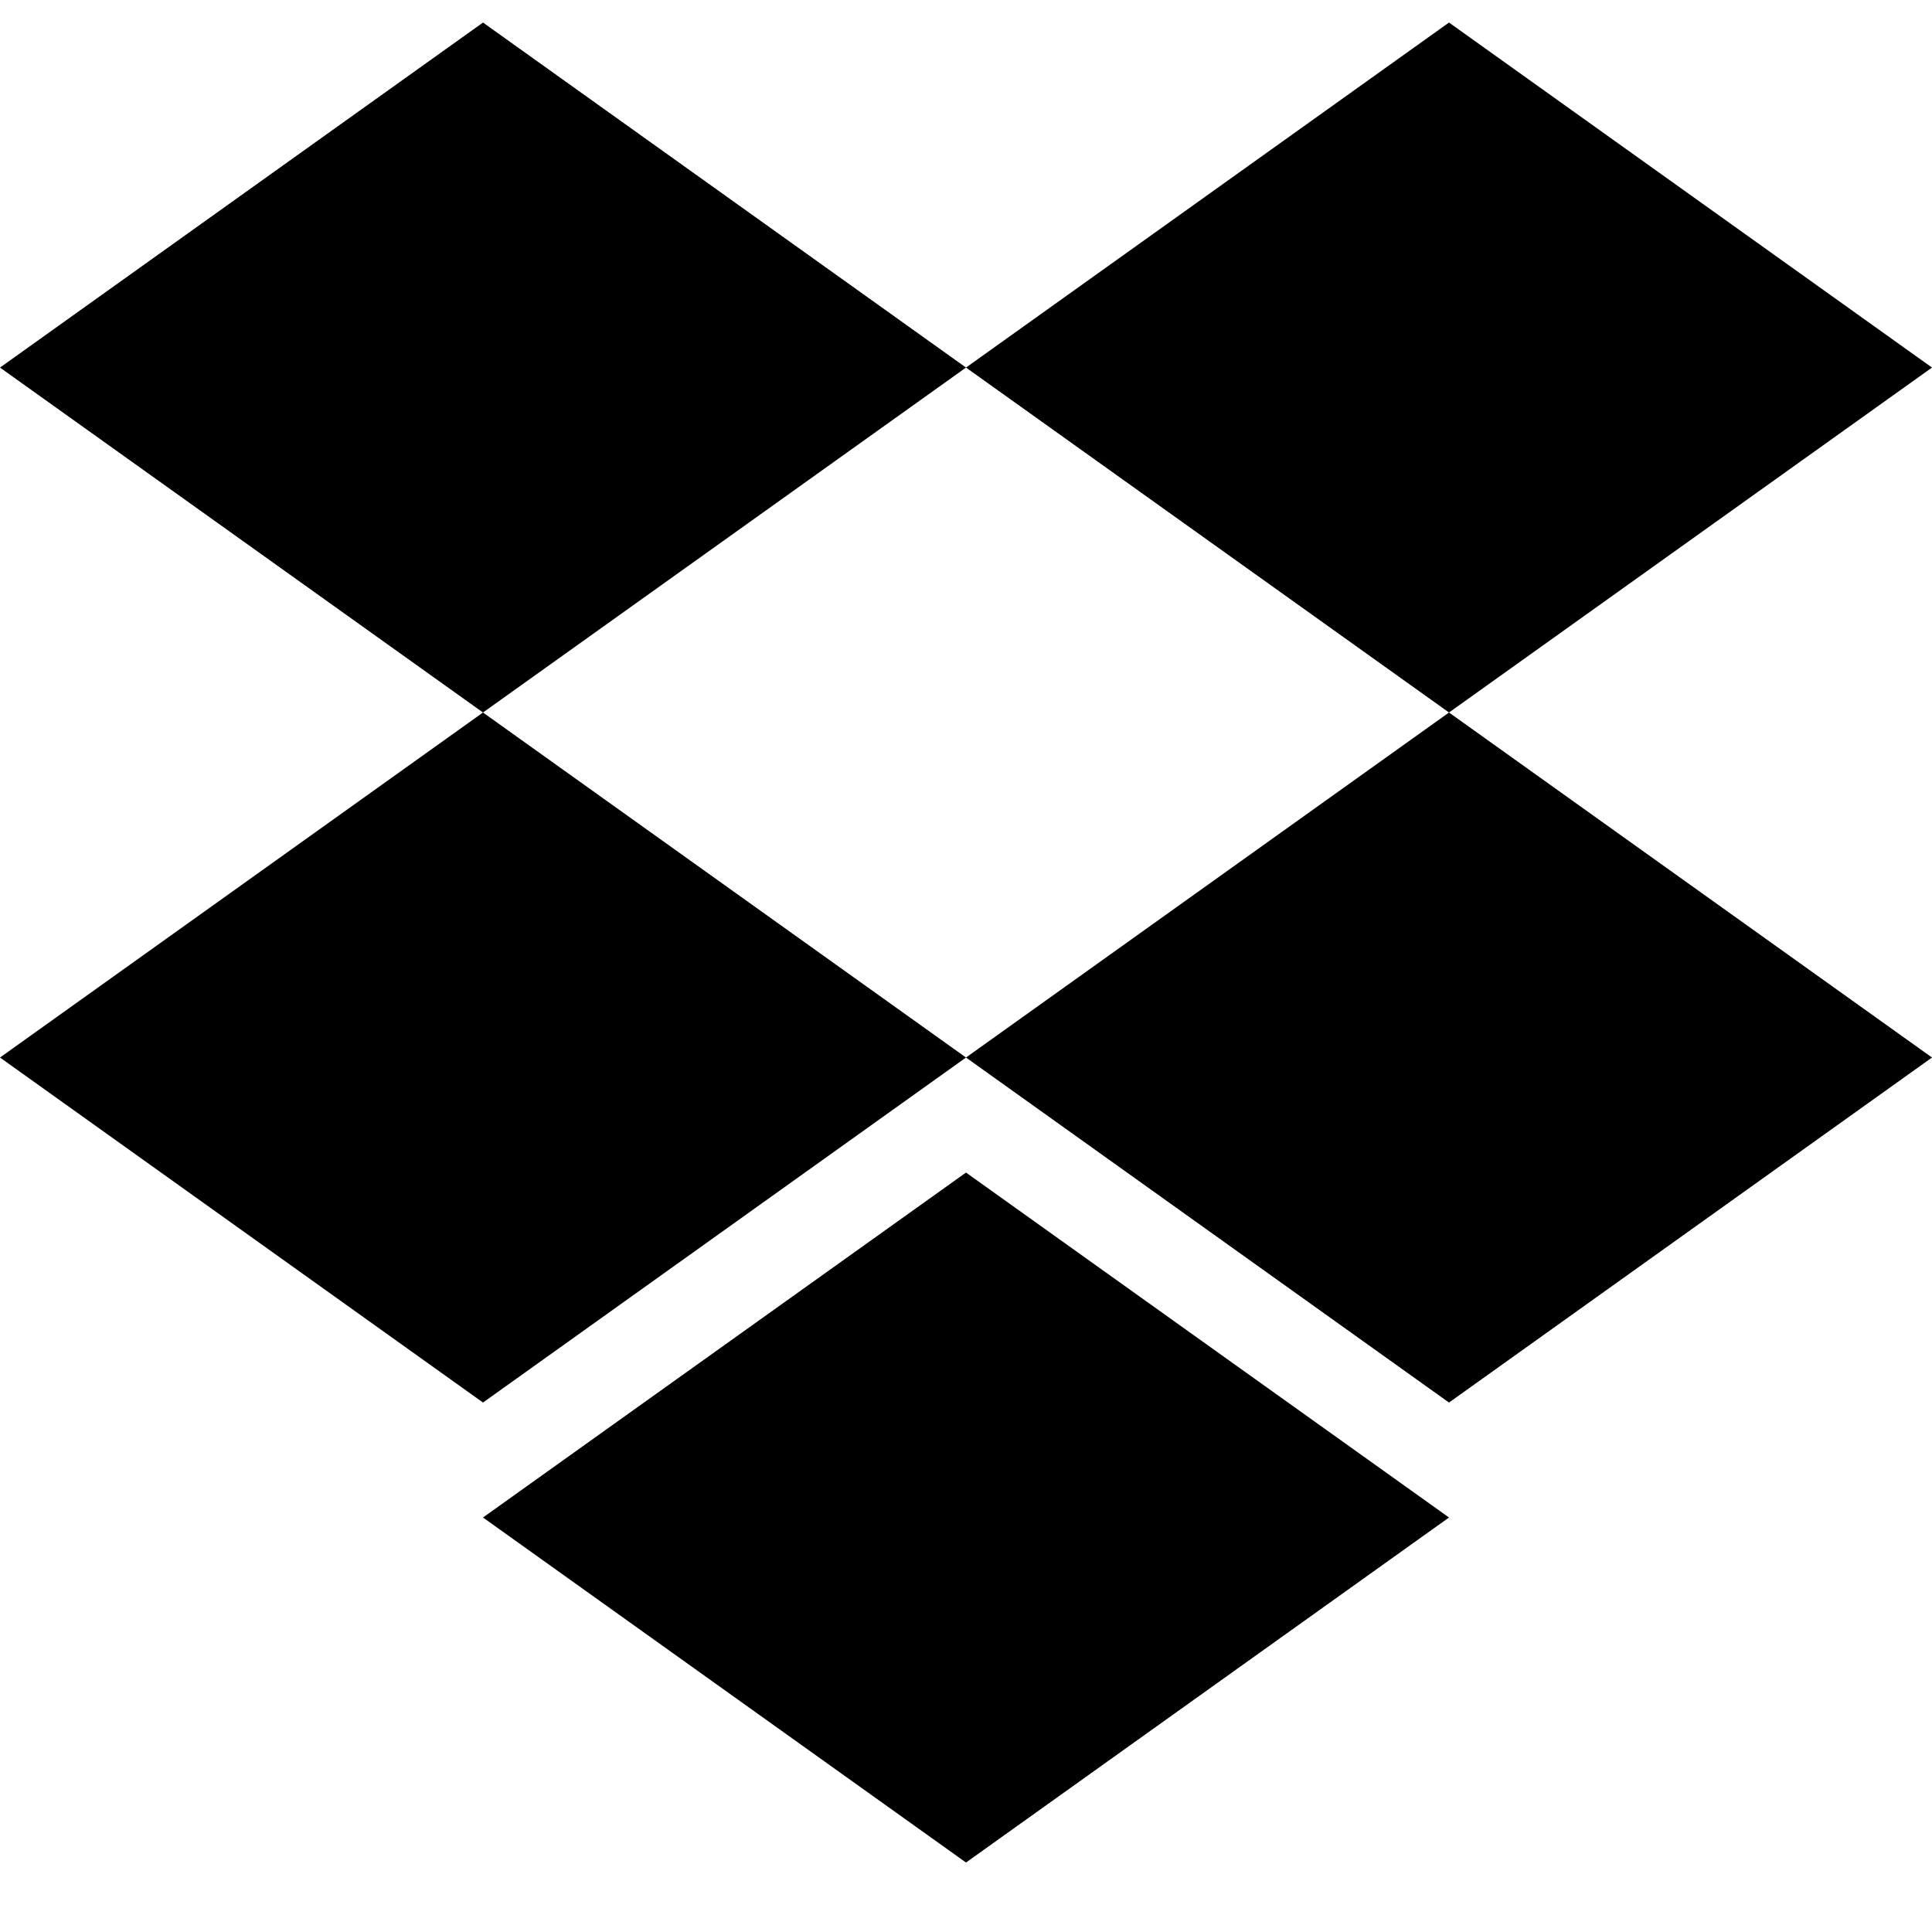 <svg width="24" height="24" viewBox="0 0 24 24" fill="none" xmlns="http://www.w3.org/2000/svg">
<path d="M6 0.28L12 4.566L6 8.851L0 4.566L6 0.28ZM18 0.28L24 4.566L18 8.851L12 4.566L18 0.28ZM0 13.137L6 8.851L12 13.137L6 17.423L0 13.137ZM18 8.851L24 13.137L18 17.423L12 13.137L18 8.851ZM6 18.851L12 14.566L18 18.851L12 23.137L6 18.851Z" fill="black"/>
</svg>
